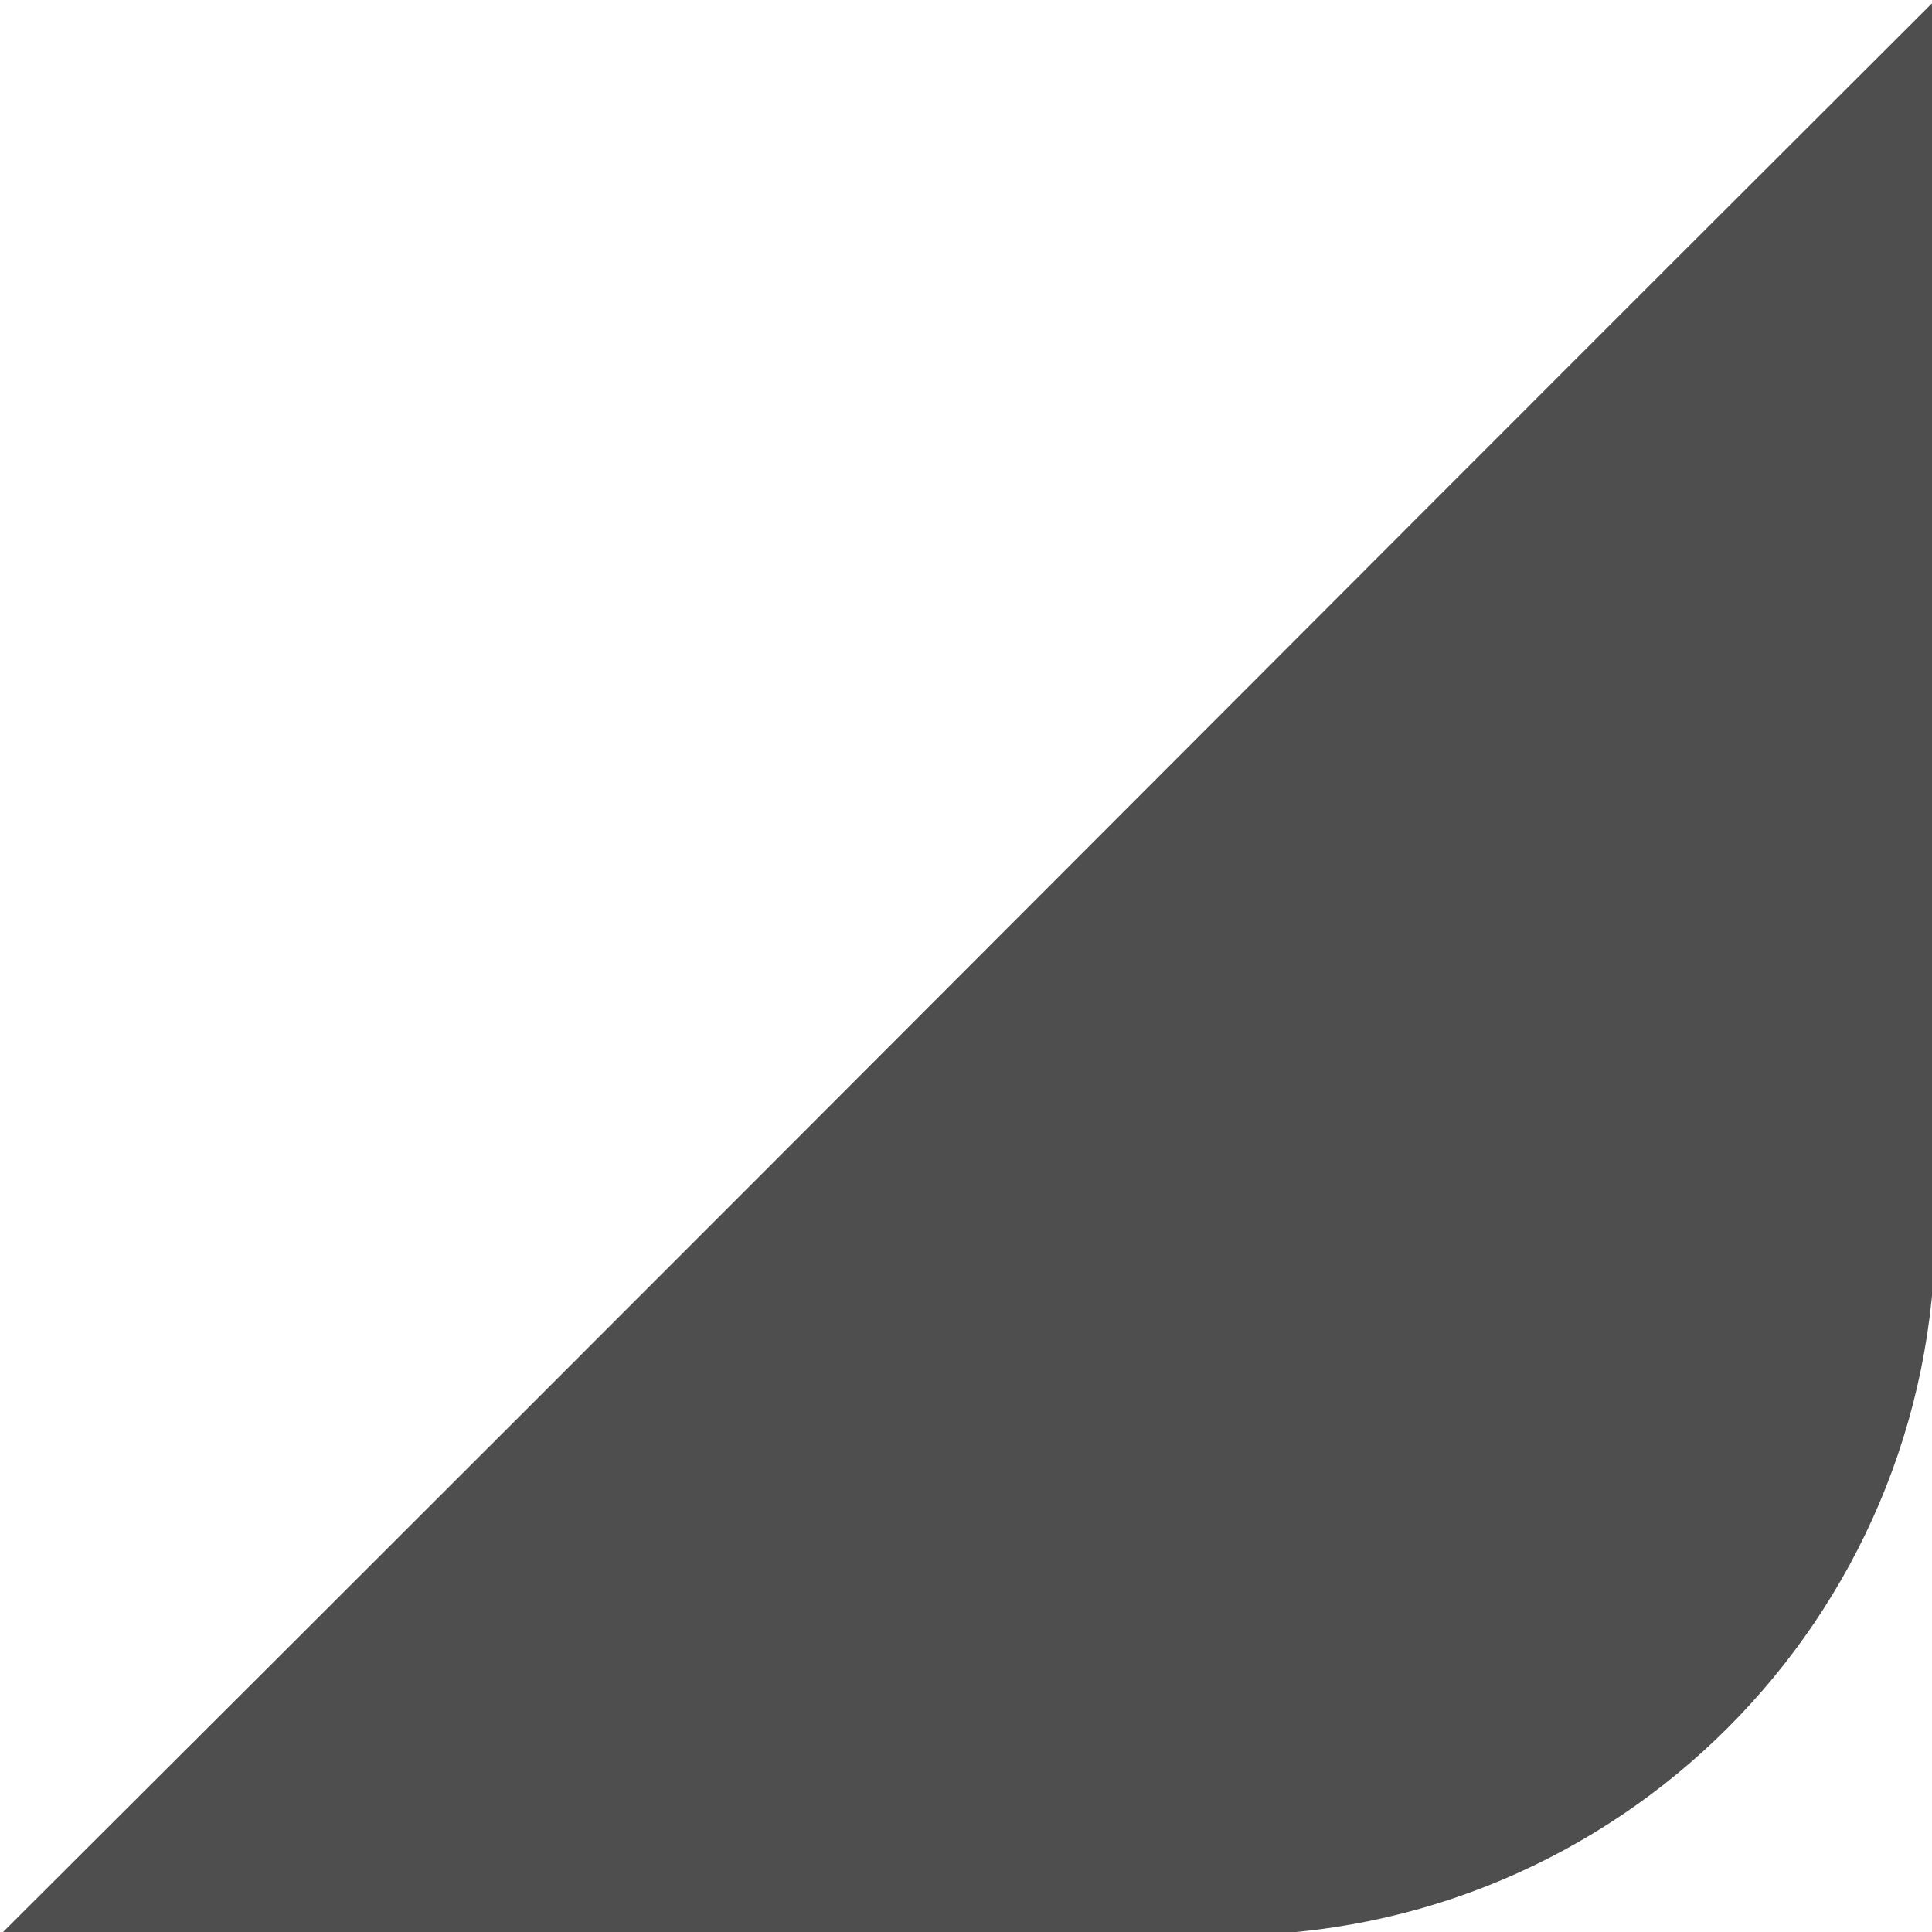 <svg width="1" height="1" viewBox="0 0 13.229 13.229" xmlns="http://www.w3.org/2000/svg">
    <g transform="translate(-.001 -283.769)">
        <path transform="matrix(.265 0 0 .265 .001 283.769)" d="m50.002 0.004c-17.869 17.829-30.342 30.398-50.002 49.996h31.539c0.052 0.003 0.104 0.005 0.156 0.008 10.111 1e-6 18.308-8.194 18.312-18.305l2e-3 -2e-3z" fill="#222222" fill-opacity=".8"/>
    </g>
</svg>